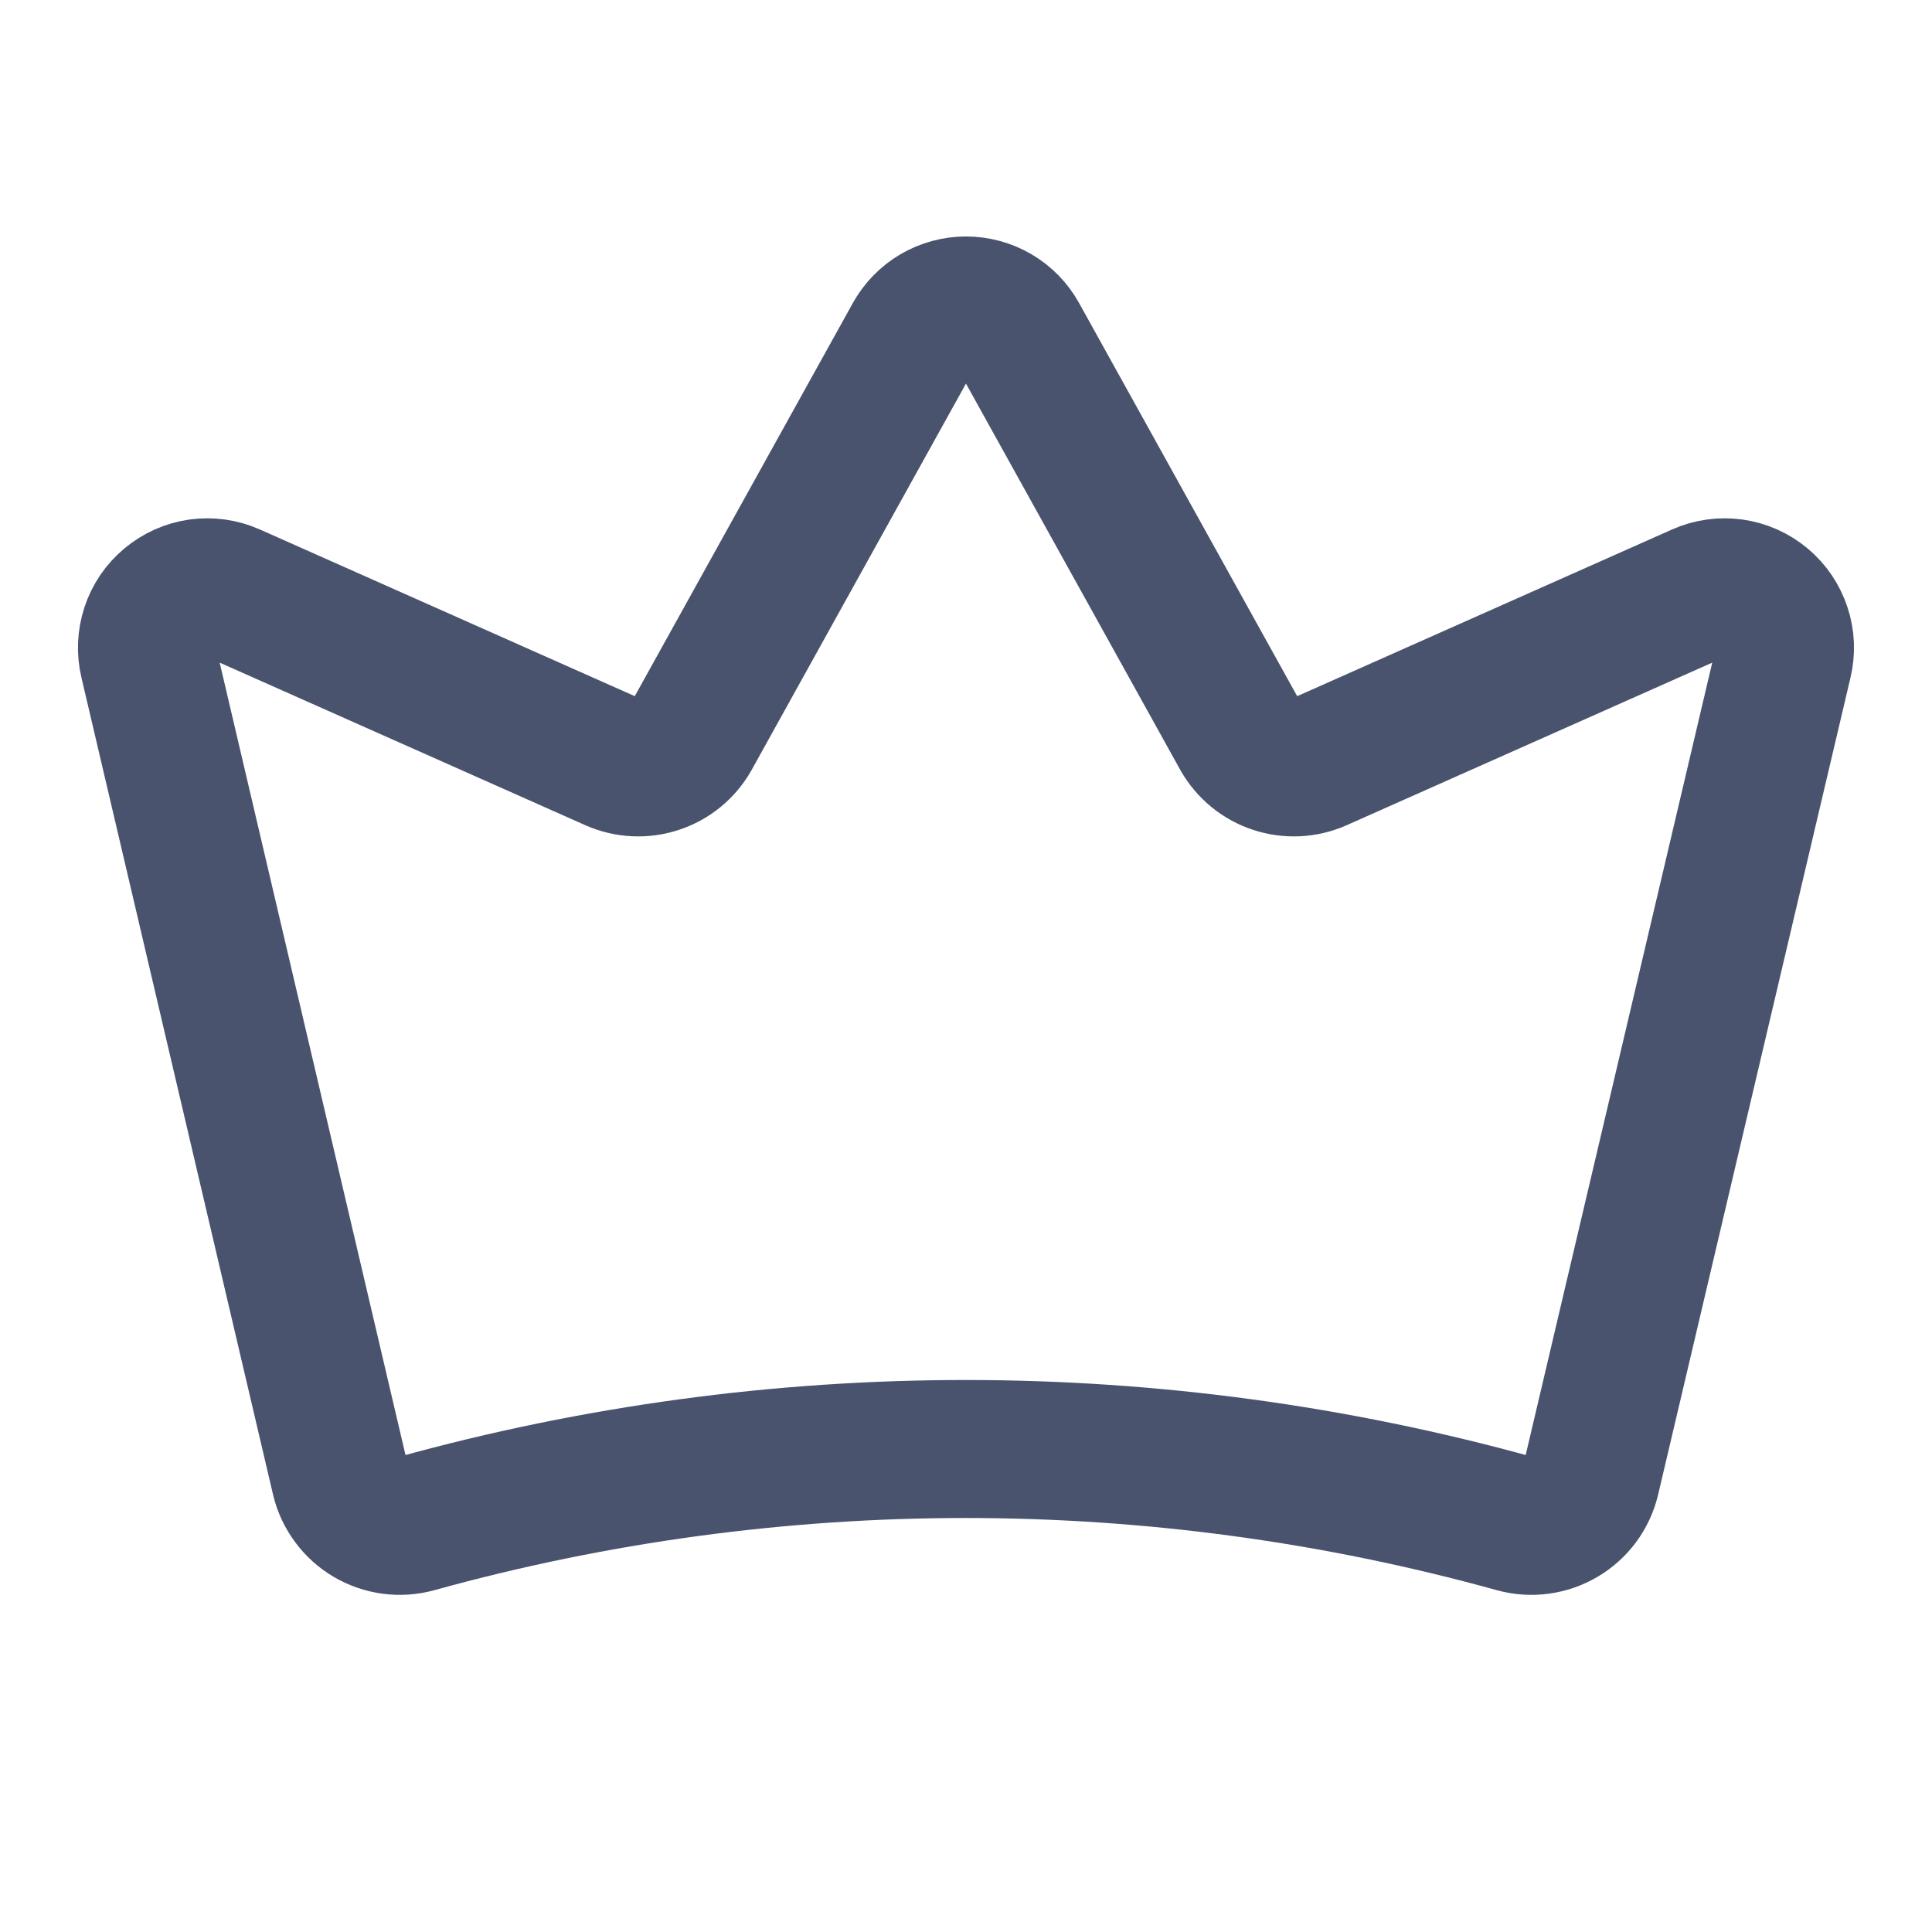 <svg width="28" height="28" viewBox="0 0 28 28" fill="none" xmlns="http://www.w3.org/2000/svg">
<path d="M4.932 21.438C4.96 21.553 5.011 21.661 5.082 21.756C5.152 21.851 5.241 21.931 5.343 21.991C5.445 22.051 5.558 22.09 5.675 22.106C5.793 22.122 5.912 22.114 6.026 22.083C11.24 20.639 16.748 20.639 21.962 22.083C22.076 22.114 22.196 22.122 22.313 22.106C22.43 22.09 22.543 22.051 22.645 21.991C22.747 21.931 22.836 21.851 22.907 21.756C22.977 21.661 23.028 21.553 23.056 21.438L25.845 9.592C25.883 9.434 25.877 9.268 25.825 9.113C25.774 8.958 25.681 8.82 25.556 8.716C25.431 8.611 25.279 8.543 25.117 8.52C24.956 8.498 24.791 8.52 24.642 8.586L19.108 11.047C18.907 11.135 18.681 11.146 18.473 11.077C18.265 11.009 18.09 10.865 17.981 10.675L14.765 4.878C14.69 4.741 14.579 4.627 14.444 4.548C14.309 4.469 14.156 4.427 14 4.427C13.843 4.427 13.69 4.469 13.555 4.548C13.421 4.627 13.31 4.741 13.234 4.878L10.018 10.675C9.91 10.865 9.735 11.009 9.527 11.077C9.319 11.146 9.092 11.135 8.892 11.047L3.357 8.586C3.208 8.52 3.043 8.498 2.882 8.52C2.721 8.543 2.569 8.611 2.444 8.716C2.318 8.82 2.225 8.958 2.174 9.113C2.123 9.268 2.116 9.434 2.154 9.592L4.932 21.438Z" stroke="#49536E" stroke-width="2" stroke-linecap="round" stroke-linejoin="round"/>
</svg>
